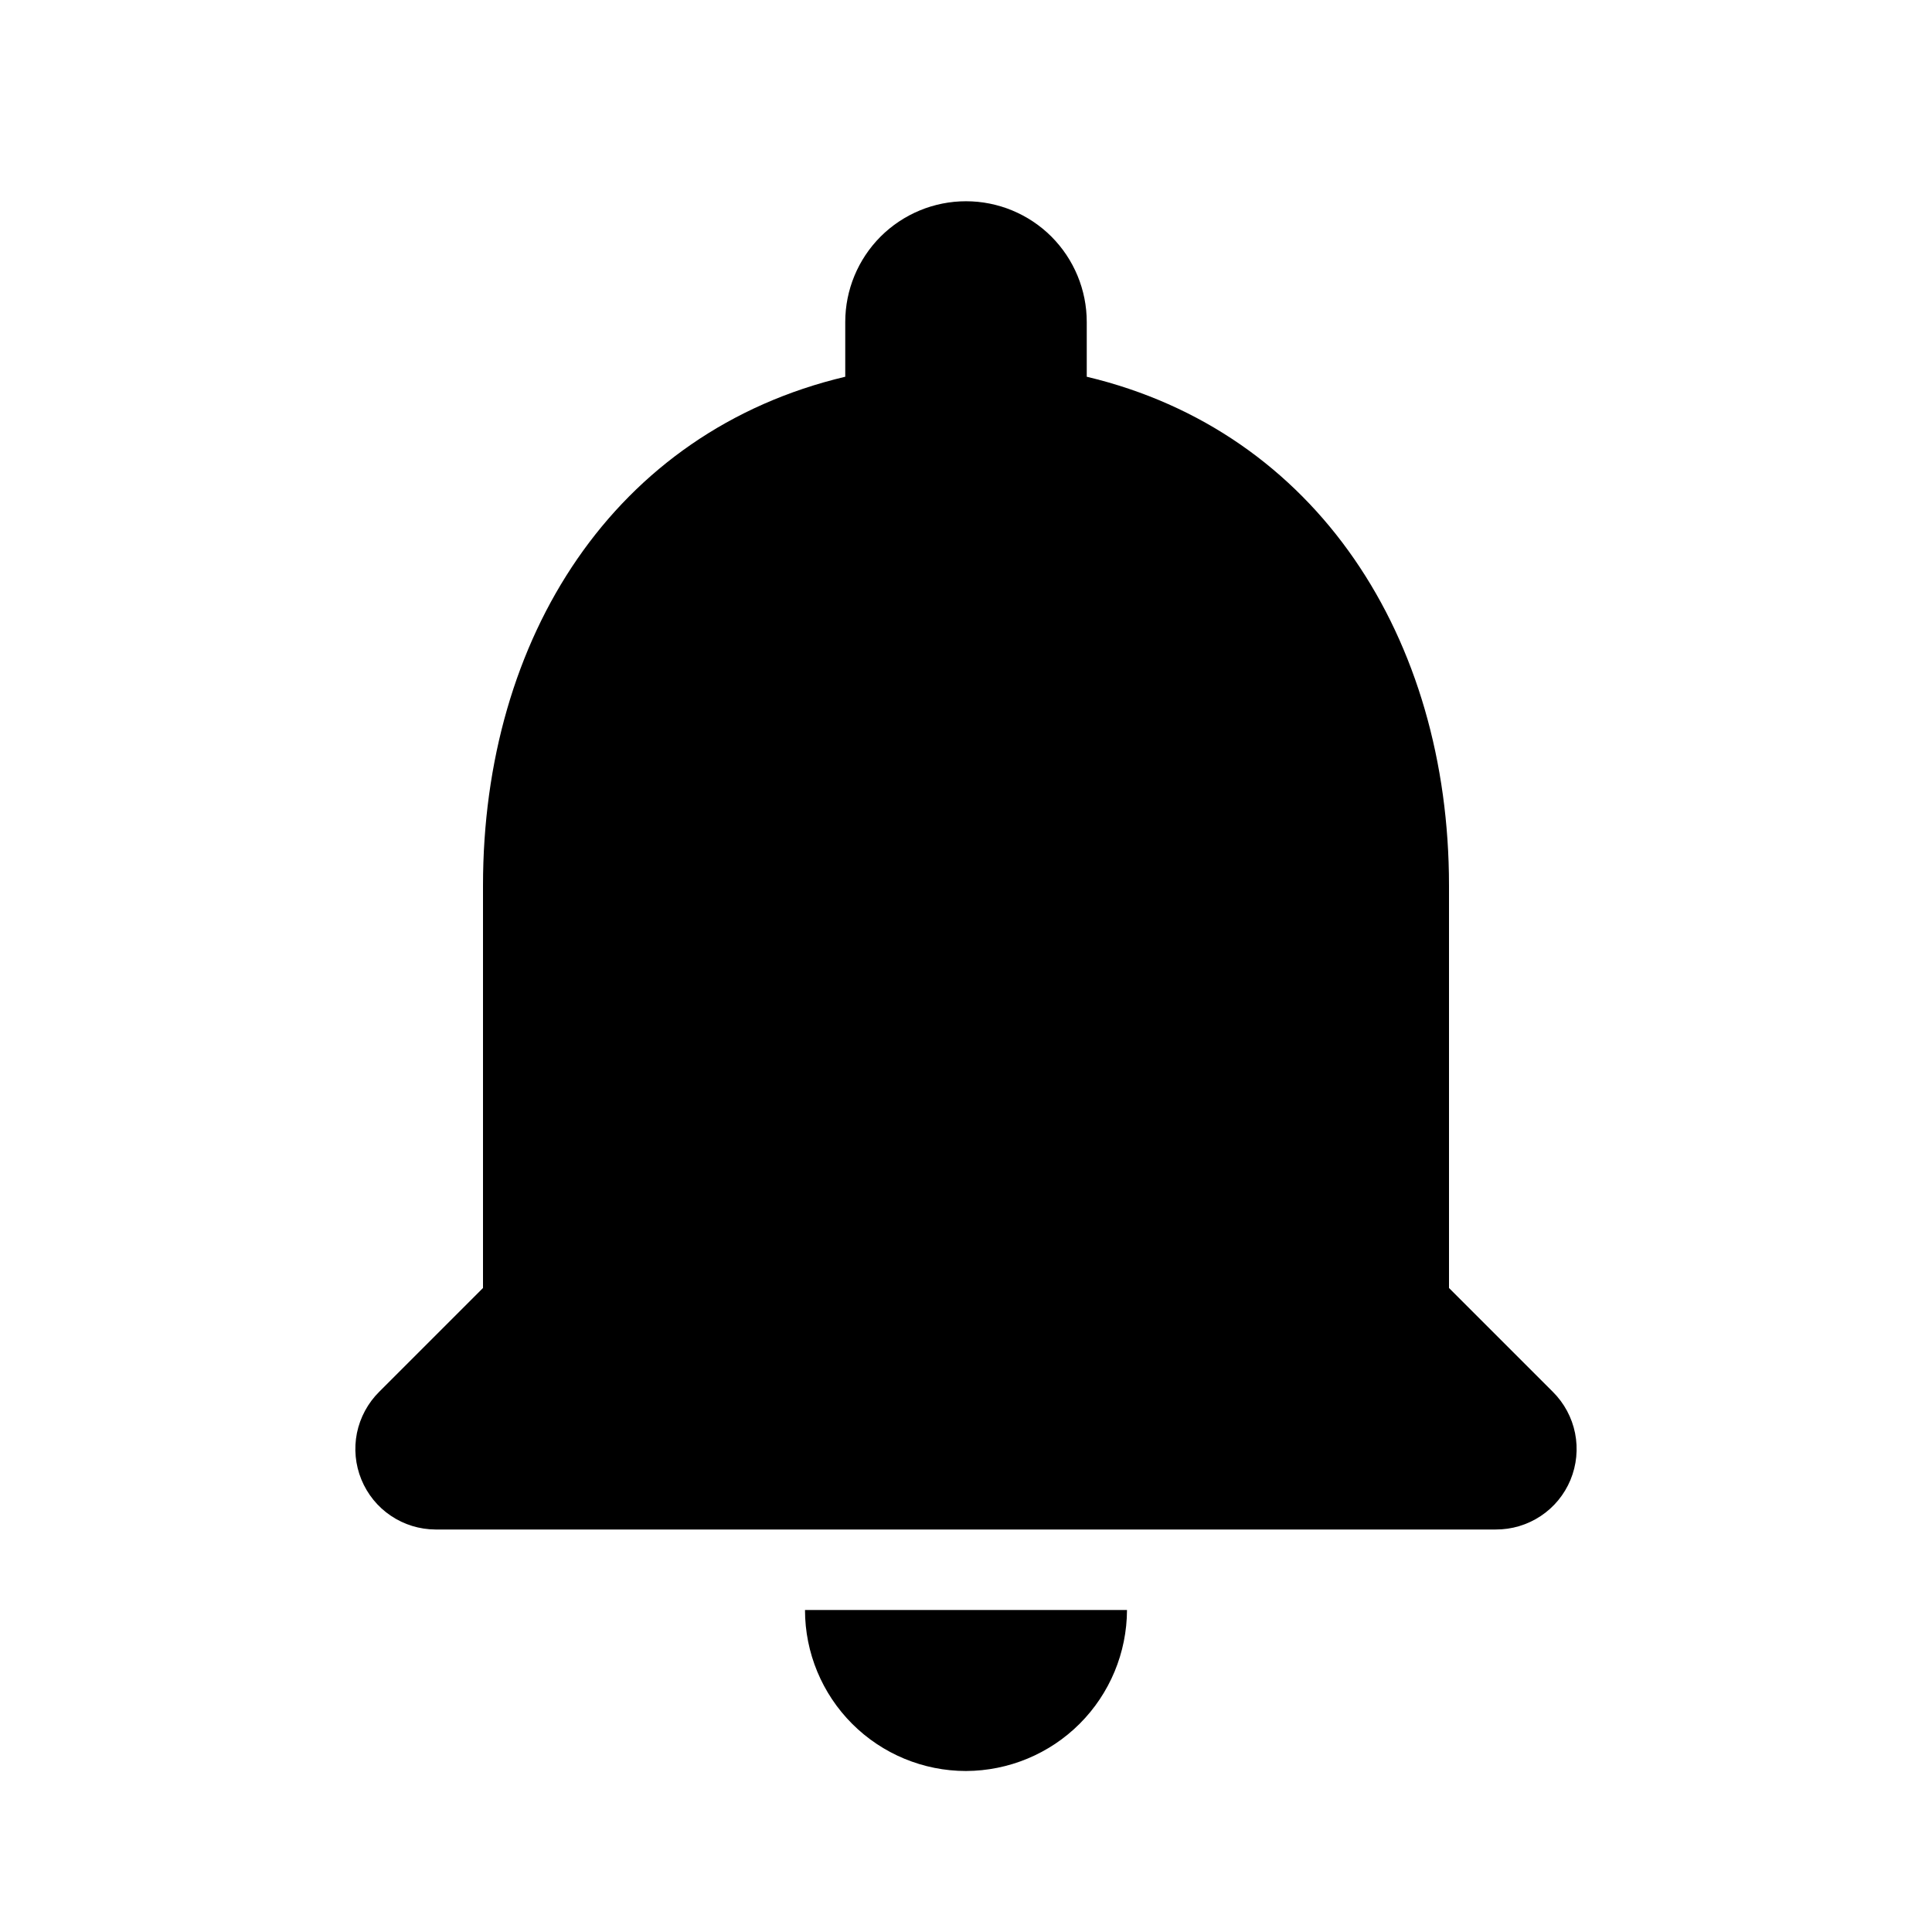 <svg width="24" height="24" viewBox="0 0 24 24" fill="none" xmlns="http://www.w3.org/2000/svg">
<path d="M12 22C12.53 21.998 13.038 21.787 13.412 21.413C13.787 21.038 13.998 20.53 14 20H10C10 20.53 10.211 21.039 10.586 21.414C10.961 21.789 11.47 22 12 22ZM18 16V11C18 7.93 16.36 5.36 13.5 4.68V4C13.5 3.602 13.342 3.221 13.061 2.939C12.779 2.658 12.398 2.5 12 2.5C11.602 2.5 11.221 2.658 10.939 2.939C10.658 3.221 10.5 3.602 10.5 4V4.68C7.63 5.36 6 7.92 6 11V16L4.71 17.29C4.57 17.429 4.474 17.607 4.434 17.801C4.395 17.995 4.414 18.196 4.489 18.379C4.564 18.562 4.691 18.719 4.855 18.829C5.019 18.94 5.212 18.999 5.41 19H18.58C18.779 19.001 18.973 18.943 19.139 18.833C19.304 18.724 19.433 18.567 19.509 18.384C19.585 18.2 19.605 17.998 19.566 17.803C19.527 17.609 19.431 17.43 19.29 17.29L18 16Z" fill="black"/>
</svg>
